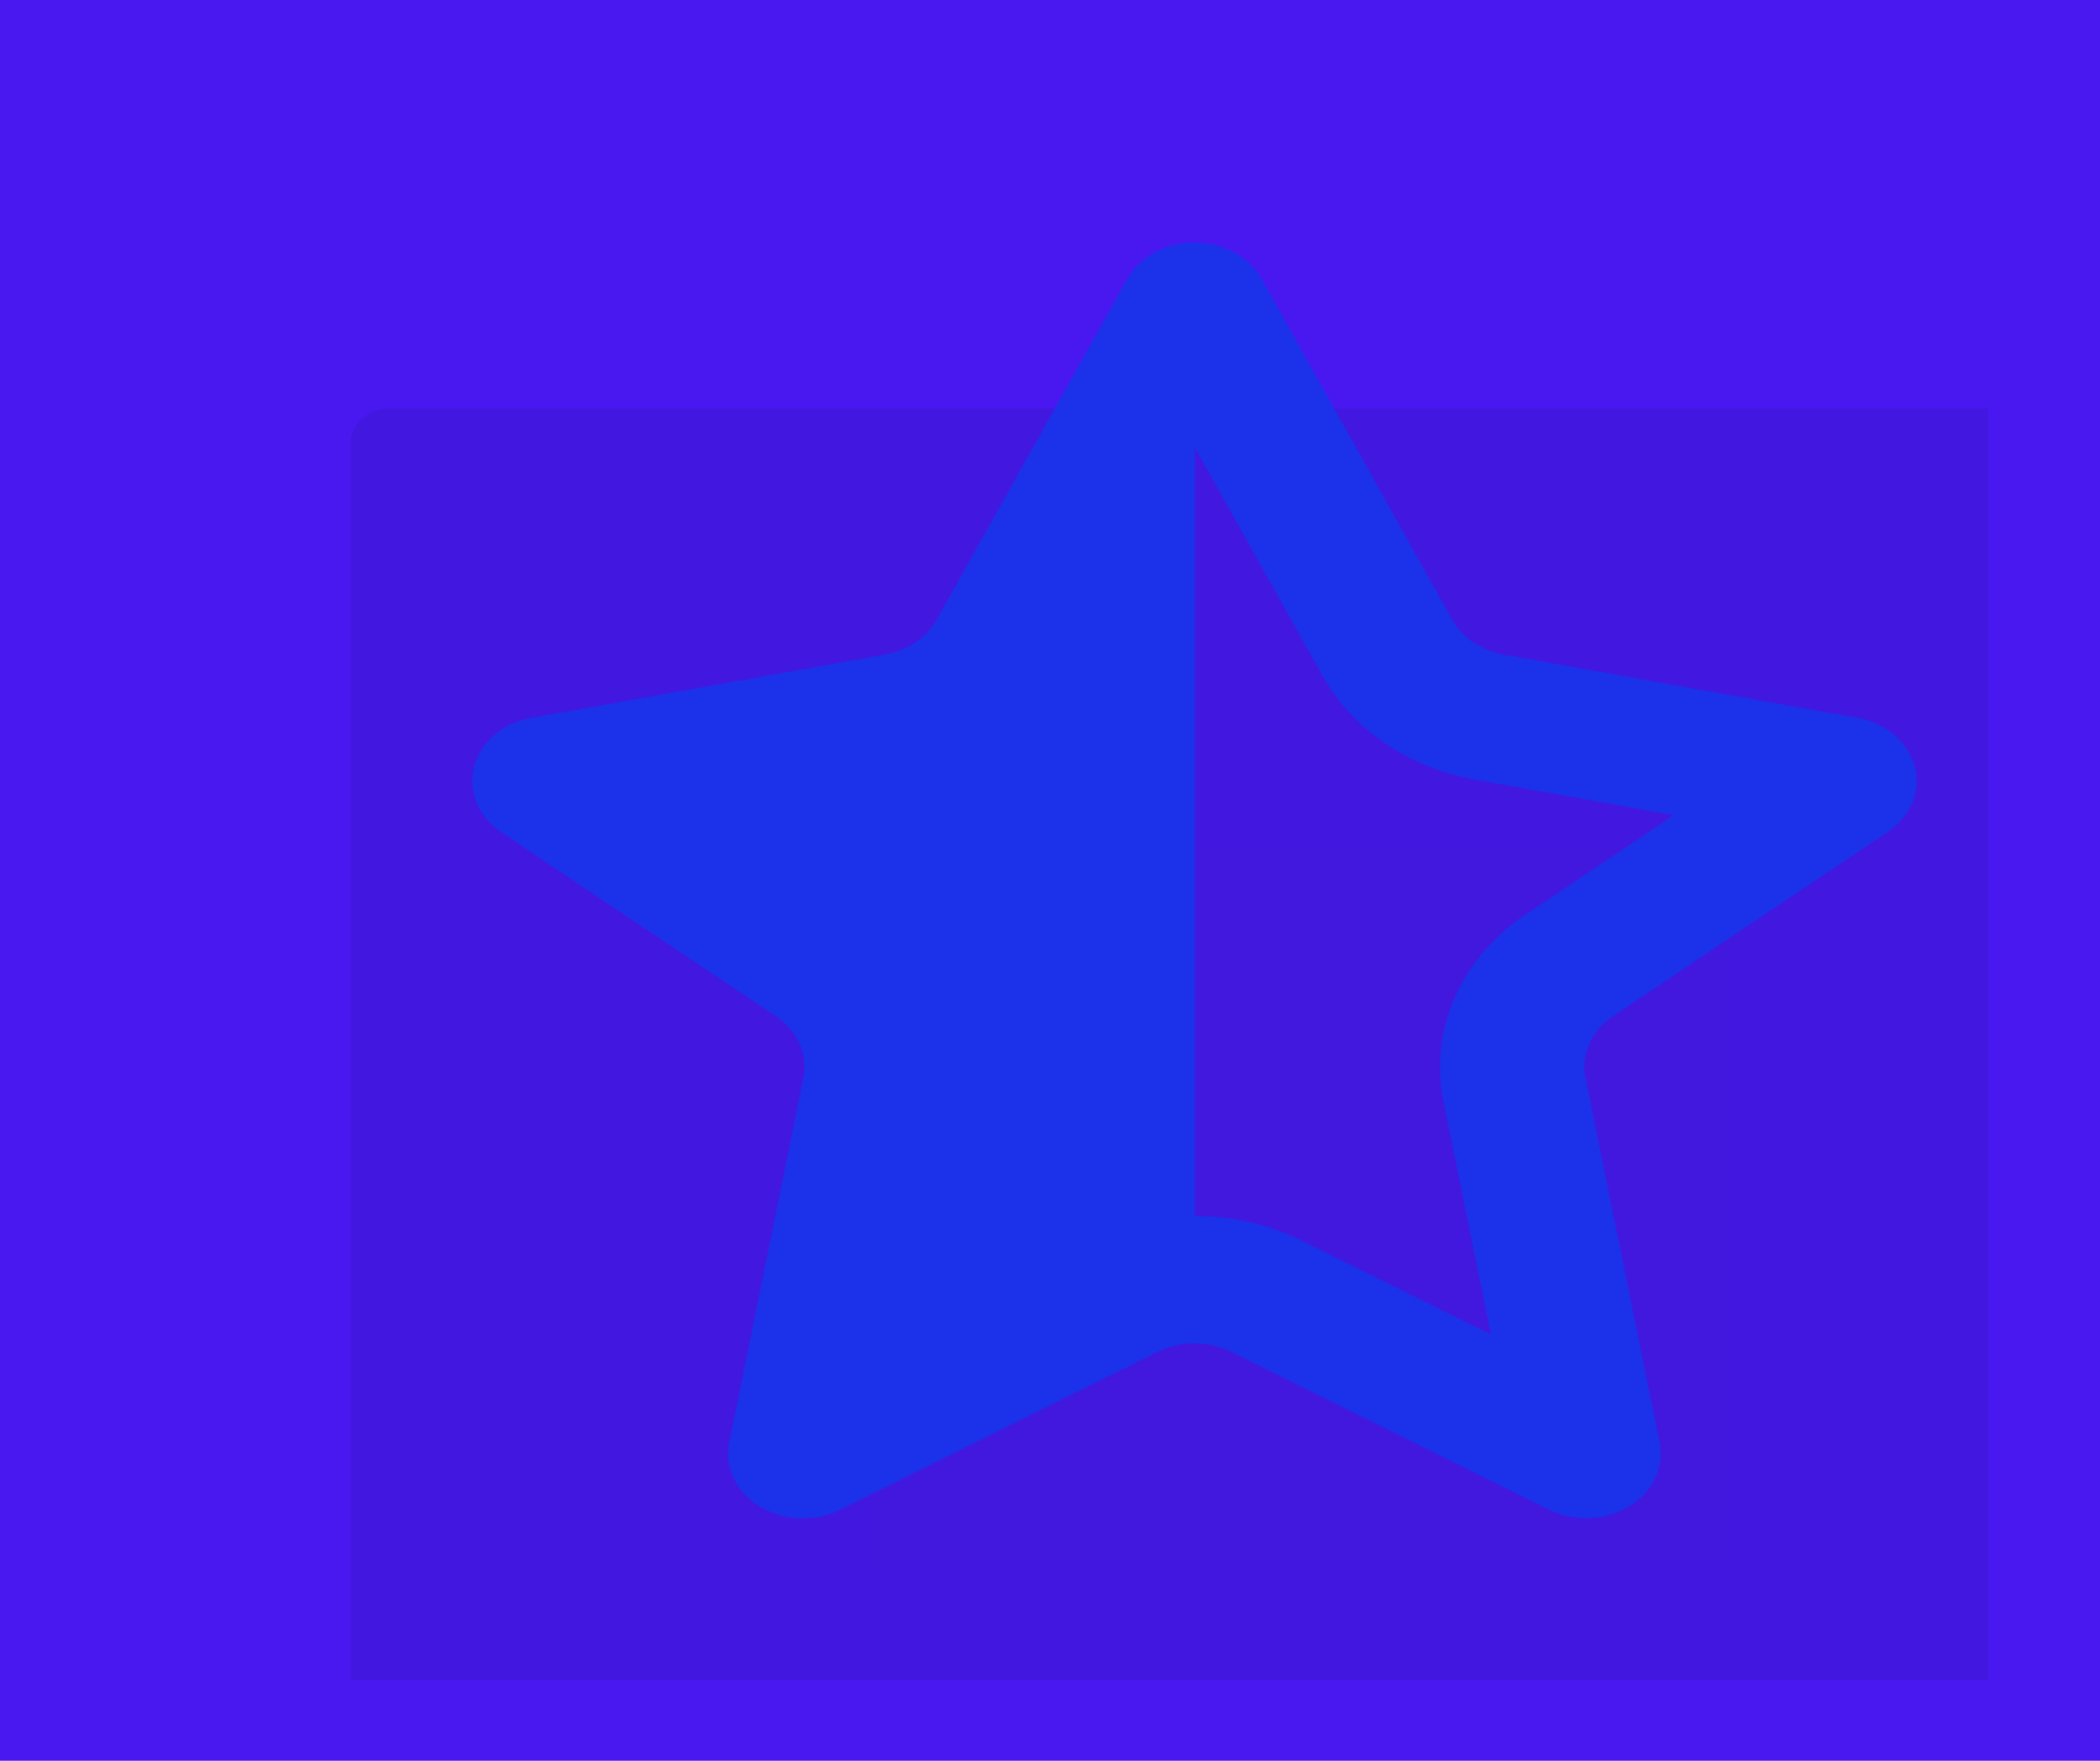 <svg xmlns="http://www.w3.org/2000/svg" xmlns:xlink="http://www.w3.org/1999/xlink" version="1.1" width="940" height="788" viewBox="0 0 940 788" xml:space="preserve">
<desc>Created with Fabric.js 3.5.0</desc>
<defs>
</defs>
<rect x="0" y="0" width="100%" height="100%" fill="#4918f1"/>
<g transform="matrix(5.39 0 0 4.518 464.196 395.108)" id="666355" clip-path="url(#CLIPPATH_2482)">
<filter id="SVGID_2480" y="-62.4%" height="224.8%" x="-56.08%" width="212.16%">
	<feGaussianBlur in="SourceAlpha" stdDeviation="17.5"/>
	<feOffset dx="22" dy="32" result="oBlur"/>
	<feFlood flood-color="rgb(0,0,0)" flood-opacity="1"/>
	<feComposite in2="oBlur" operator="in"/>
	<feMerge>
		<feMergeNode/>
		<feMergeNode in="SourceGraphic"/>
	</feMerge>
</filter>
<clipPath id="CLIPPATH_2482">
	<rect transform="matrix(1 0 0 1 0 0)" id="clip0_302_100" x="-79" y="-79" rx="0" ry="0" width="158" height="158"/>
</clipPath>
<path style="stroke: rgb(39,6,212); stroke-opacity: 0.02; stroke-width: 87; stroke-dasharray: none; stroke-linecap: butt; stroke-dashoffset: 0; stroke-linejoin: miter; stroke-miterlimit: 4; is-custom-font: none; font-file-url: none; fill: rgb(34,20,140); fill-opacity: 0.71; fill-rule: nonzero; opacity: 0.5;filter: url(#SVGID_2480);" vector-effect="non-scaling-stroke" transform=" translate(-79, -79)" d="M 154.685 0 H 3.314 C 1.484 0 0 1.484 0 3.315 V 154.686 C 0 156.516 1.484 158 3.314 158 H 154.685 C 156.515 158 157.999 156.516 157.999 154.686 V 3.315 C 158 3.269 158 3.223 157.999 3.178 C 157.962 1.385 156.478 -0.037 154.685 0 Z" stroke-linecap="round"/>
</g>
<g transform="matrix(10.777 0 0 9.517 470 394)" id="751690">
<filter id="SVGID_2481" y="-55%" height="210%" x="-65.01%" width="230.02%">
	<feGaussianBlur in="SourceAlpha" stdDeviation="10.5"/>
	<feOffset dx="6" dy="0" result="oBlur"/>
	<feFlood flood-color="rgb(23,21,169)" flood-opacity="1"/>
	<feComposite in2="oBlur" operator="in"/>
	<feMerge>
		<feMergeNode/>
		<feMergeNode in="SourceGraphic"/>
	</feMerge>
</filter>
<path style="stroke: none; stroke-width: 1; stroke-dasharray: none; stroke-linecap: butt; stroke-dashoffset: 0; stroke-linejoin: miter; stroke-miterlimit: 4; is-custom-font: none; font-file-url: none; fill: rgb(27,50,234); fill-opacity: 0.99; fill-rule: evenodd; opacity: 1;filter: url(#SVGID_2481);" vector-effect="non-scaling-stroke" transform=" translate(-799.978, -240.003)" d="M 828.776 237.723 l -11.4 8.657 a 3 3 0 0 0 -0.993 1.3 a 2.948 2.948 0 0 0 -0.162 1.618 l 3.078 17.135 a 3 3 0 0 1 -1.275 3.011 a 3.161 3.161 0 0 1 -3.326 0.147 l -13.174 -7.409 a 3.156 3.156 0 0 0 -3.09 0 L 785.257 269.6 a 3.164 3.164 0 0 1 -1.55 0.4 a 3.13 3.13 0 0 1 -1.777 -0.551 a 3 3 0 0 1 -1.274 -3.011 l 3.076 -17.135 a 2.929 2.929 0 0 0 -0.16 -1.618 a 3 3 0 0 0 -0.993 -1.3 l -11.4 -8.657 a 3 3 0 0 1 -1.117 -3.085 a 3.069 3.069 0 0 1 2.391 -2.285 l 14.654 -2.967 a 3.129 3.129 0 0 0 1.28 -0.577 a 3.02 3.02 0 0 0 0.885 -1.074 l 7.914 -16.018 a 3.131 3.131 0 0 1 5.586 0 l 7.91 16.018 a 3.028 3.028 0 0 0 0.884 1.074 a 3.162 3.162 0 0 0 1.281 0.577 l 14.655 2.967 a 3.07 3.07 0 0 1 2.394 2.285 A 3 3 0 0 1 828.776 237.723 Z m -17.121 -2.454 a 9.22 9.22 0 0 1 -3.713 -1.675 a 9.12 9.12 0 0 1 -2.647 -3.216 L 800 219.658 v 36.125 a 9.188 9.188 0 0 1 4.451 1.166 l 7.839 4.409 l -1.976 -10.994 a 9.01 9.01 0 0 1 3.454 -8.781 l 6.122 -4.647 Z" stroke-linecap="round"/>
</g>
</svg>